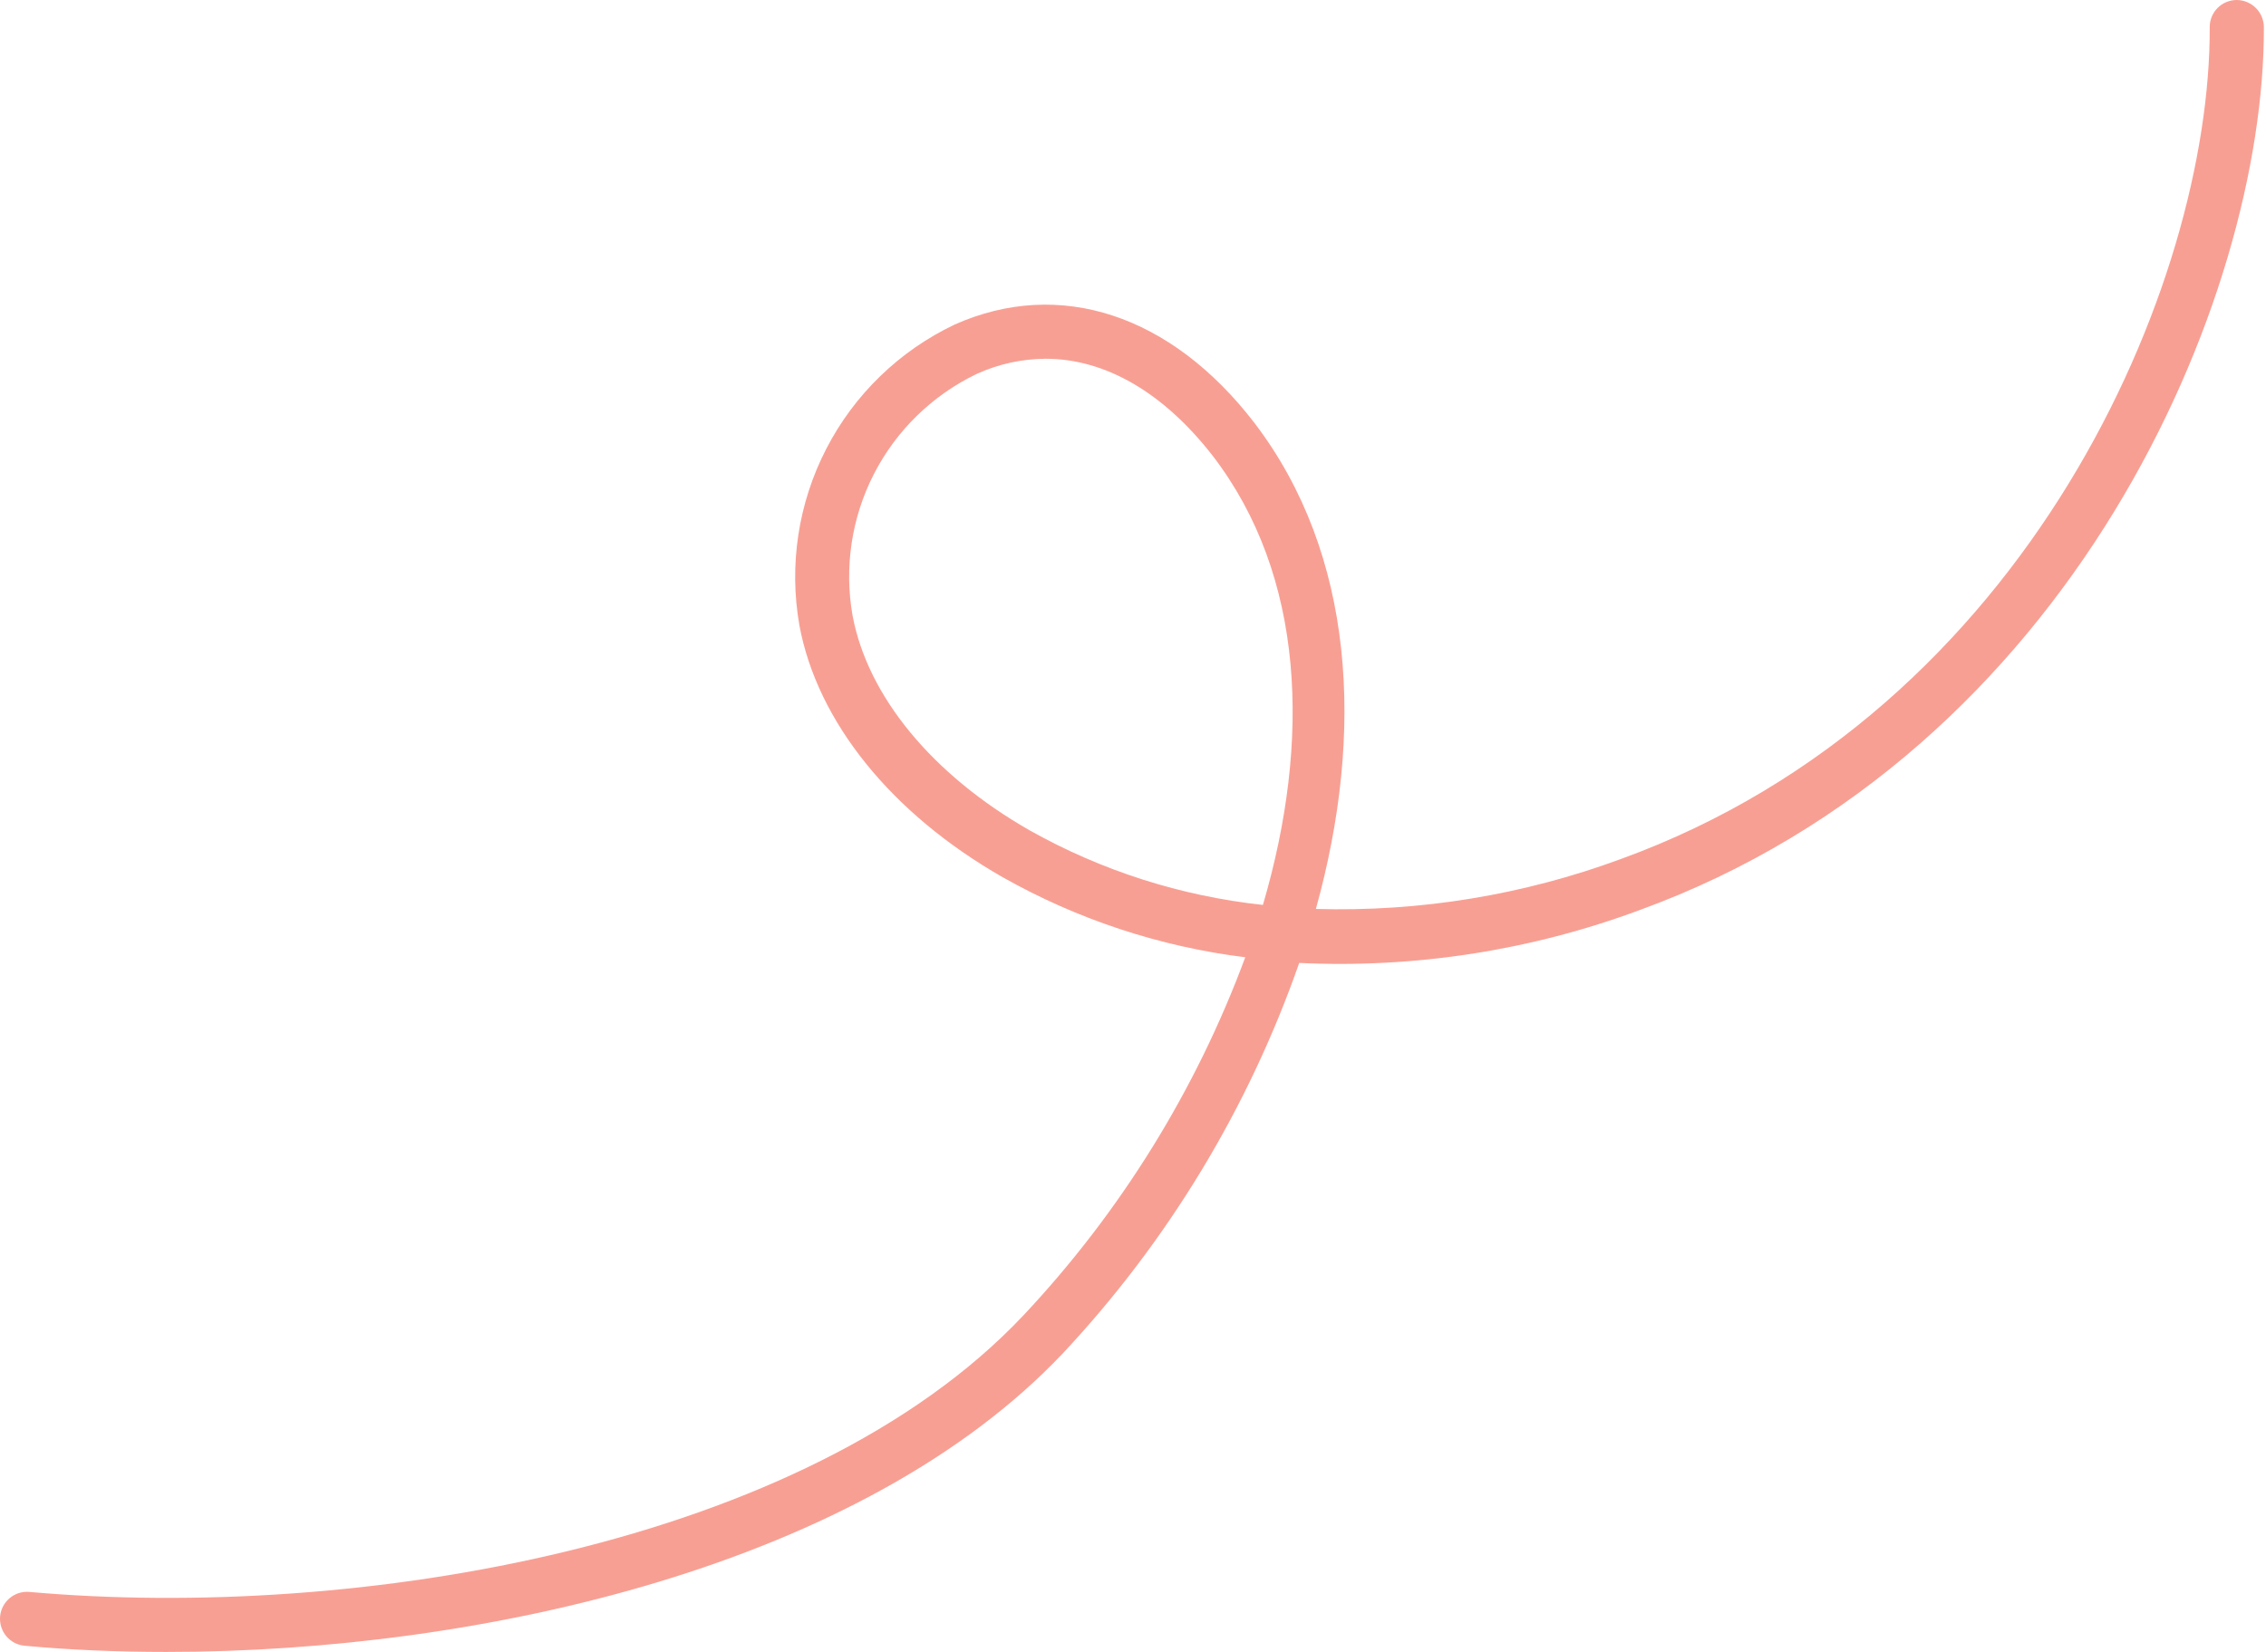 <svg width="48" height="35" viewBox="0 0 48 35" fill="none" xmlns="http://www.w3.org/2000/svg">
<path d="M3.526 35C2.488 35 1.482 34.958 0.521 34.869C0.37 34.856 0.23 34.782 0.133 34.666C0.036 34.55 -0.011 34.399 0.002 34.248C0.016 34.097 0.089 33.957 0.205 33.86C0.322 33.762 0.472 33.715 0.624 33.729C7.525 34.343 17.057 32.772 21.679 27.869C23.736 25.679 25.334 23.099 26.378 20.282C24.571 20.058 22.826 19.482 21.241 18.587C18.886 17.242 17.315 15.297 16.934 13.253C16.709 11.977 16.908 10.662 17.502 9.511C18.095 8.359 19.05 7.434 20.221 6.877C22.445 5.885 24.81 6.665 26.575 8.964C28.693 11.742 28.916 15.509 27.874 19.258C30.077 19.323 32.272 18.963 34.338 18.199C42.974 15.06 46.829 6.005 46.808 0.575C46.807 0.5 46.822 0.425 46.85 0.356C46.879 0.286 46.921 0.222 46.974 0.169C47.027 0.115 47.09 0.073 47.16 0.044C47.229 0.015 47.304 -1.43649e-06 47.38 1.0381e-10C47.531 0.001 47.676 0.061 47.784 0.168C47.892 0.275 47.953 0.42 47.955 0.572C47.976 6.333 43.888 15.95 34.73 19.283C32.427 20.138 29.975 20.519 27.521 20.402C26.446 23.477 24.741 26.295 22.515 28.673C18.282 33.146 10.258 35 3.526 35ZM22.148 7.601C21.645 7.604 21.148 7.713 20.69 7.922C19.753 8.372 18.988 9.116 18.513 10.041C18.038 10.966 17.879 12.021 18.06 13.045C18.381 14.753 19.747 16.413 21.809 17.592C23.333 18.448 25.014 18.986 26.752 19.173C27.776 15.685 27.638 12.201 25.693 9.663C24.64 8.307 23.405 7.601 22.148 7.601Z" fill="#F89F93"/>
</svg>
